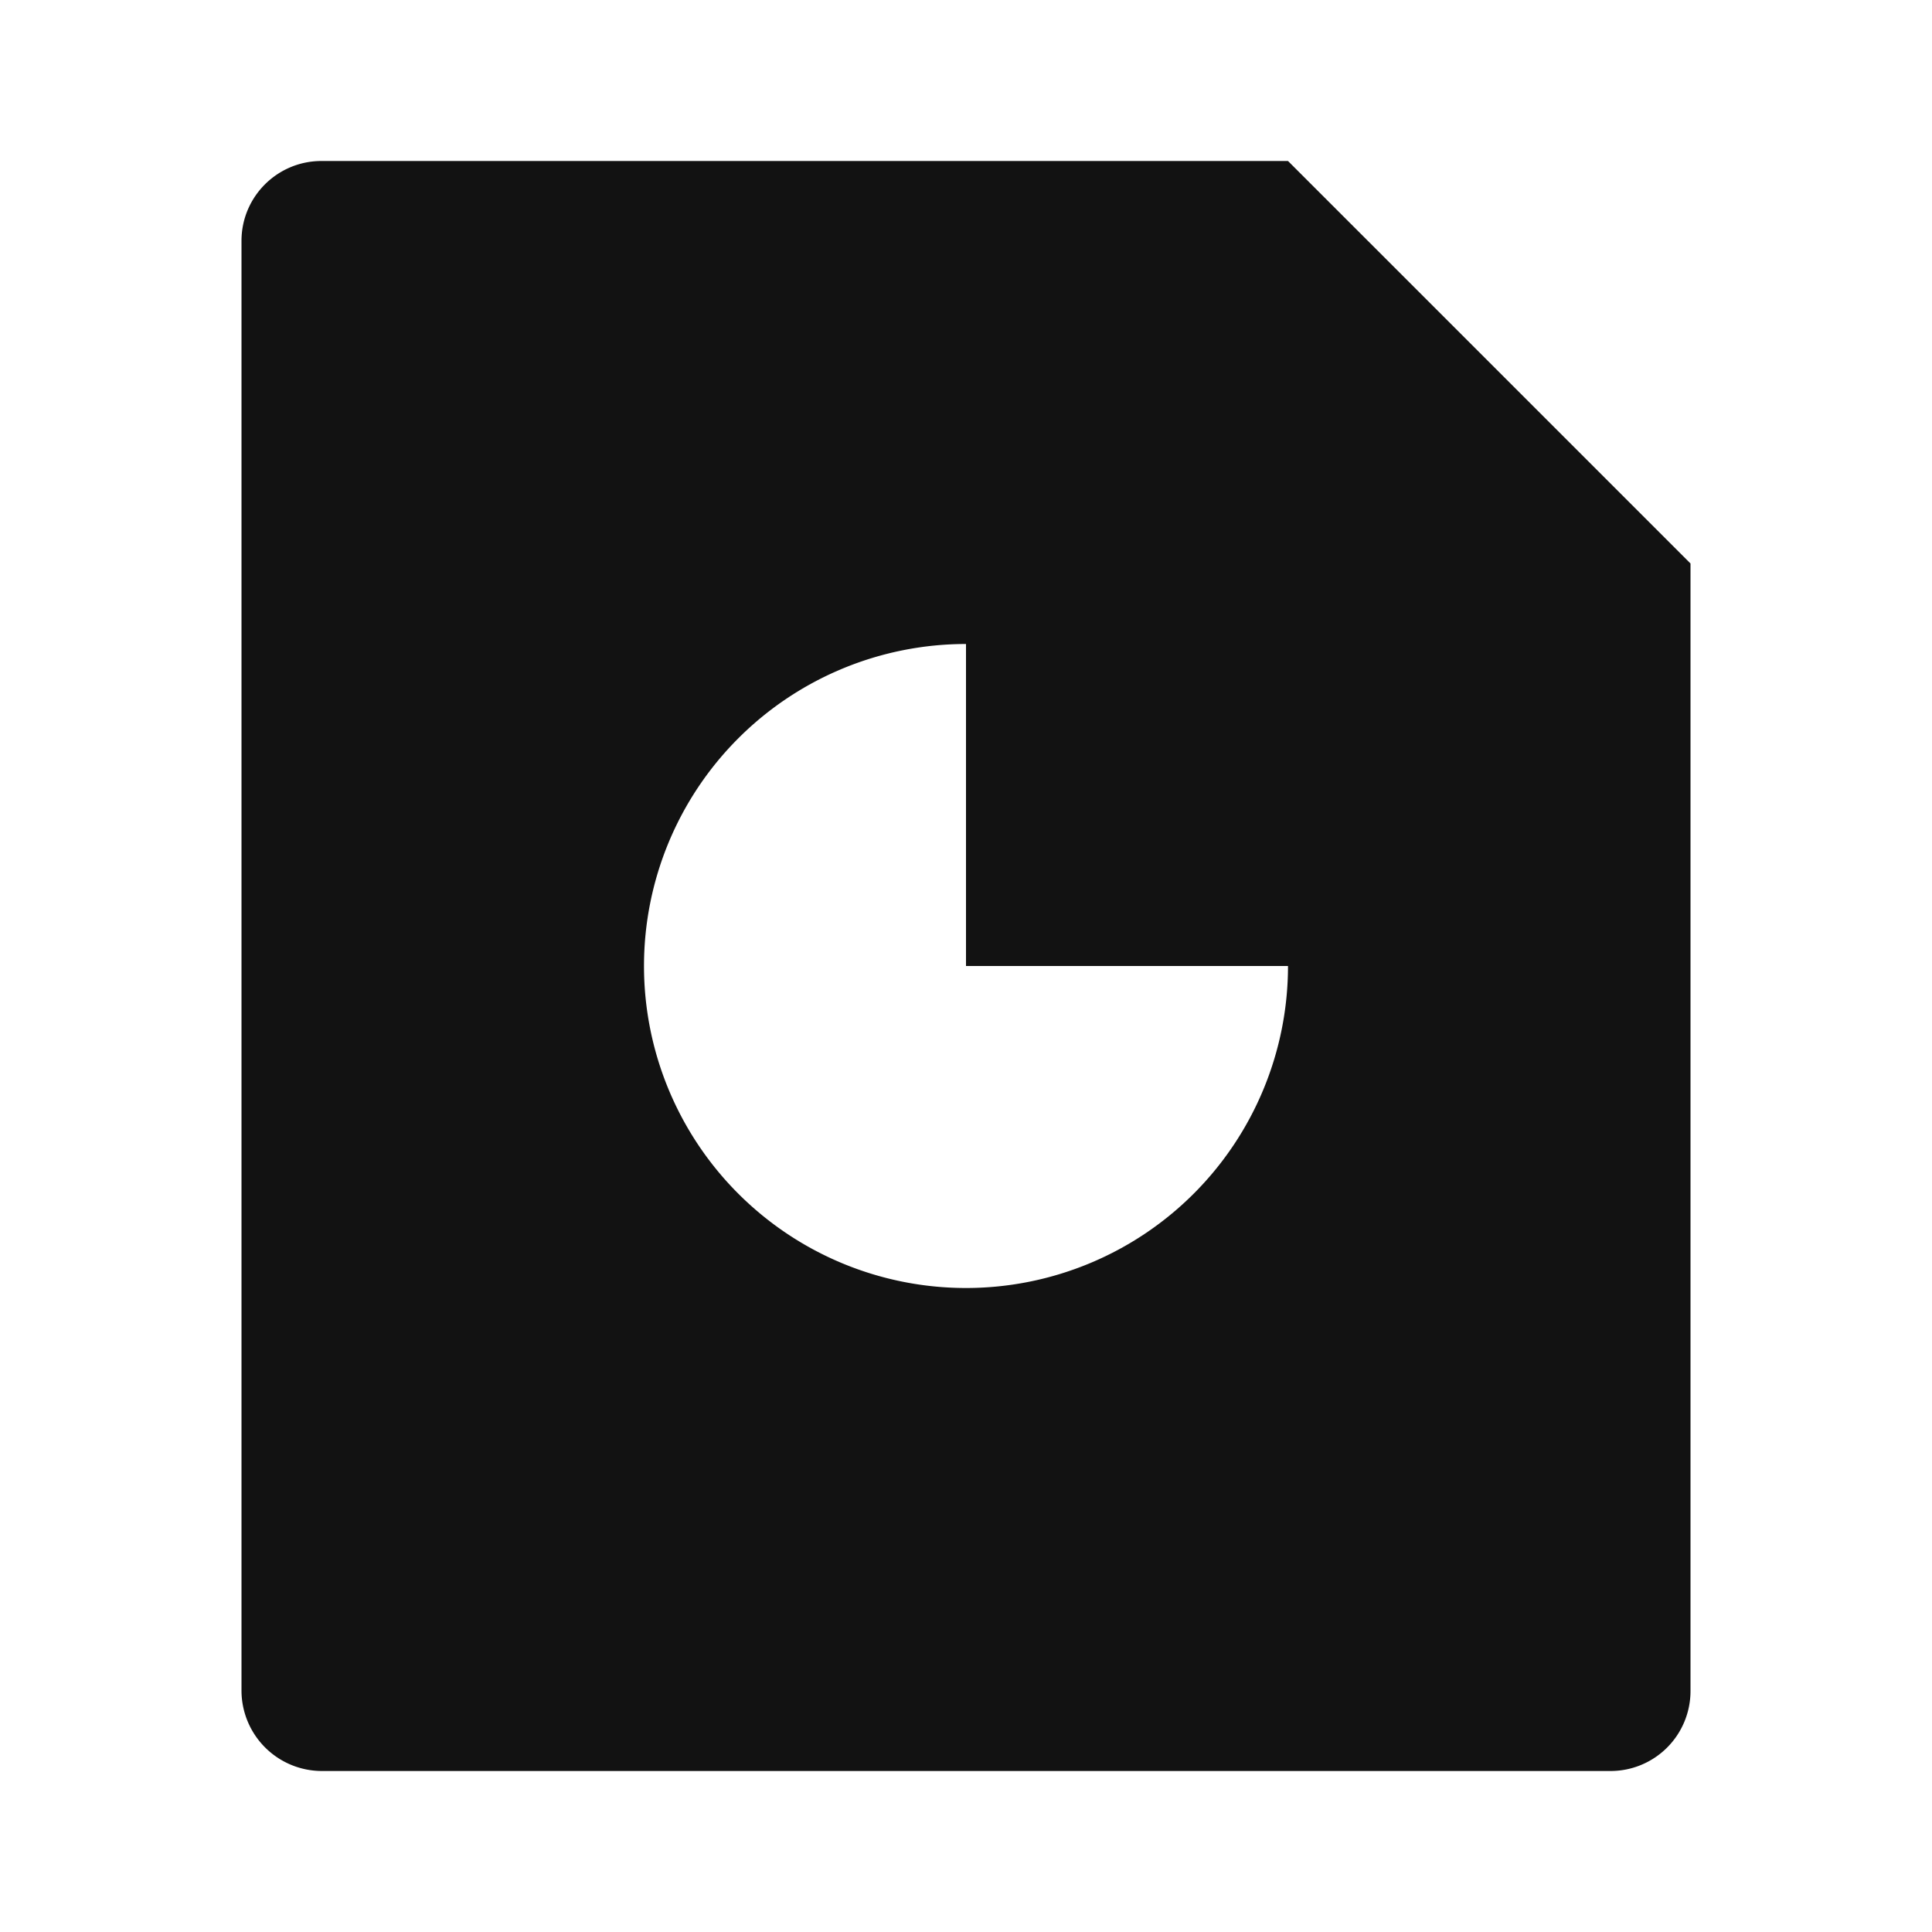 <svg width="24" height="24" fill="none" xmlns="http://www.w3.org/2000/svg"><g clip-path="url(#a)"><path d="m16 2 5 5v14.008a.993.993 0 0 1-.993.992H3.993A1 1 0 0 1 3 21.008V2.992C3 2.444 3.445 2 3.993 2H16Zm-4 6a4 4 0 1 0 4 4h-4V8Z" fill="#121212"/></g><defs><clipPath id="a"><path fill="#fff" d="M0 0h24v24H0z"/></clipPath></defs></svg>